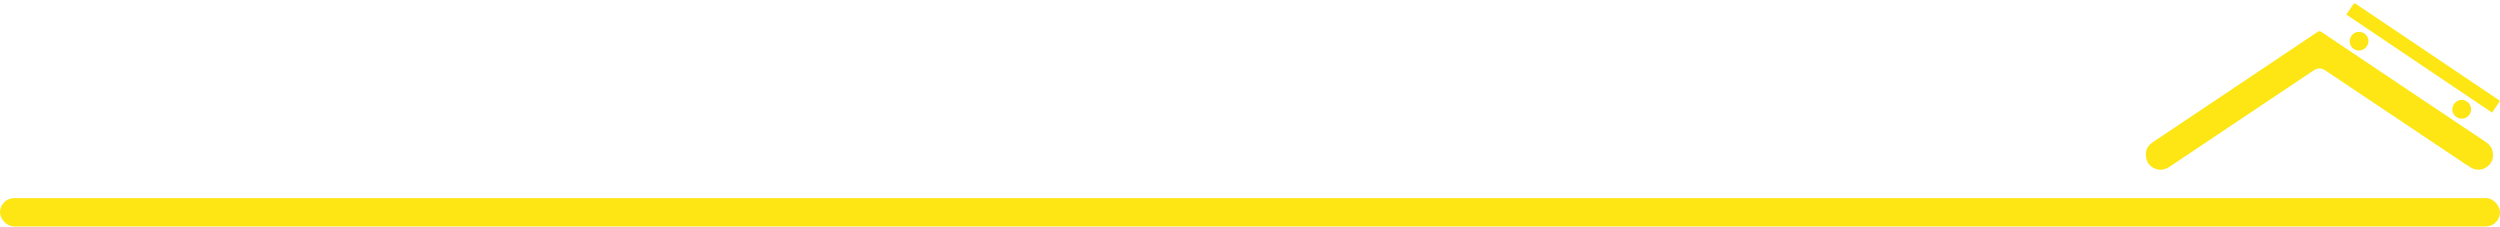 <svg width="706" height="64" viewBox="0 0 706 64" fill="none" xmlns="http://www.w3.org/2000/svg">
<path d="M606.018 43.481C605.965 42.09 606.723 40.981 608.008 40.119C615.231 35.312 622.435 30.47 629.64 25.646C637.919 20.118 646.198 14.572 654.459 9.026C654.882 8.744 655.146 8.727 655.569 9.026C664.411 14.959 673.272 20.893 682.132 26.826C688.738 31.245 695.361 35.682 701.966 40.083C702.865 40.682 703.569 41.439 703.851 42.495C704.292 44.168 703.975 45.682 702.671 46.844C701.332 48.041 699.483 48.27 697.95 47.408C696.717 46.703 695.555 45.876 694.374 45.101C681.833 36.721 669.291 28.322 656.749 19.942C655.516 19.114 654.529 19.114 653.279 19.942C645.74 24.977 638.2 30.013 630.661 35.066C624.69 39.062 618.718 43.059 612.747 47.056C611.285 48.041 609.752 48.27 608.149 47.425C606.705 46.633 605.983 45.383 606 43.517L606.018 43.481Z" fill="#FDE614"/>
<path d="M662.597 4.114C663.319 3.04 664.006 2.001 664.728 0.98C664.763 0.927 665.098 0.98 665.221 1.068C667.406 2.529 669.59 3.991 671.774 5.452C678.838 10.206 685.884 14.959 692.947 19.695C697.157 22.53 701.367 25.365 705.577 28.199C705.7 28.287 705.824 28.375 706 28.499C705.26 29.59 704.538 30.664 703.763 31.808C690.058 22.583 676.354 13.375 662.579 4.096L662.597 4.114Z" fill="#FDE614"/>
<path d="M695.149 33.499C693.704 33.499 692.489 32.266 692.524 30.84C692.559 29.379 693.757 28.217 695.202 28.217C696.628 28.217 697.862 29.449 697.844 30.875C697.844 32.337 696.628 33.516 695.149 33.516V33.499Z" fill="#FDE614"/>
<path d="M663.566 11.649C663.566 10.171 664.711 9.009 666.173 8.991C667.635 8.991 668.833 10.135 668.851 11.579C668.869 13.04 667.671 14.255 666.191 14.255C664.711 14.255 663.549 13.111 663.549 11.632L663.566 11.649Z" fill="#FDE614"/>
<rect y="55.945" width="706" height="8" rx="4" fill="#FDE614"/>
</svg>
